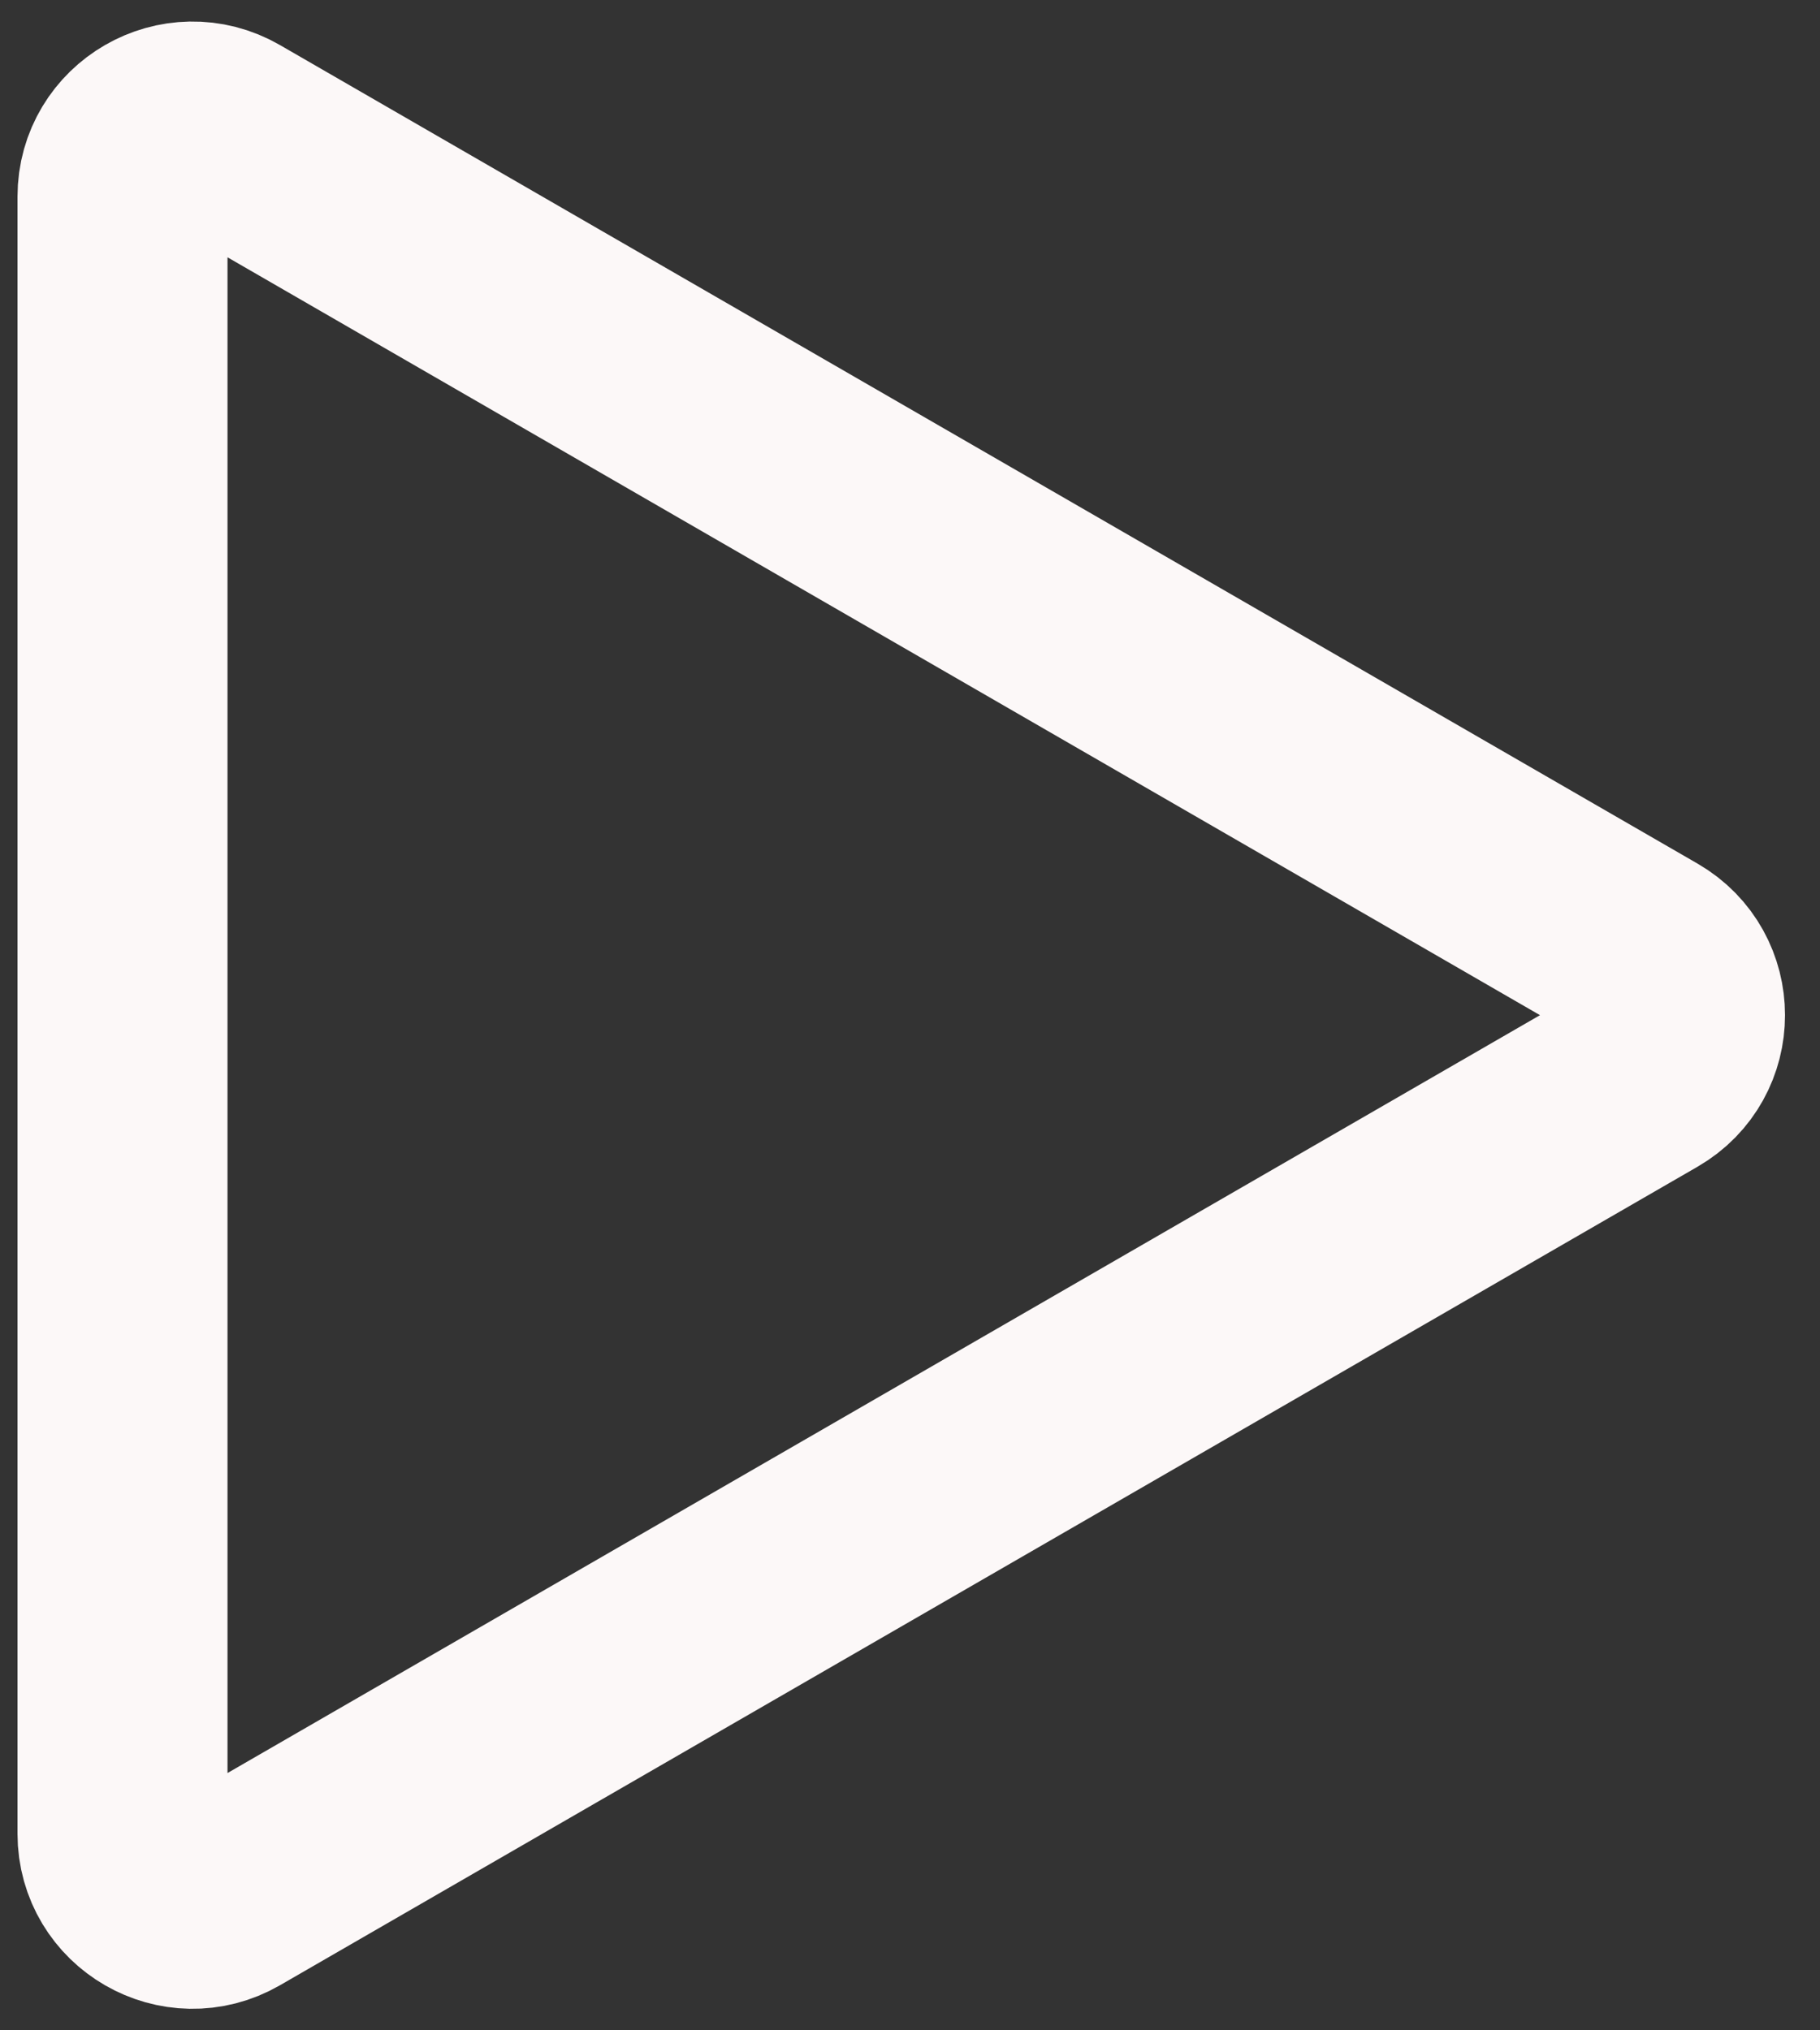 <svg width="26" height="29" viewBox="0 0 26 29" fill="none" xmlns="http://www.w3.org/2000/svg">
<rect x="0" y="0" width="26" height="29" fill="#333333" stroke="none"/>
<path d="M23.5 13.634C24.167 14.019 24.167 14.981 23.5 15.366L3.25 27.057C2.583 27.442 1.75 26.961 1.75 26.191L1.75 2.809C1.75 2.039 2.583 1.558 3.25 1.943L23.5 13.634Z" stroke="#FCF8F8" stroke-width="3" stroke-linejoin="round"/>
</svg>
